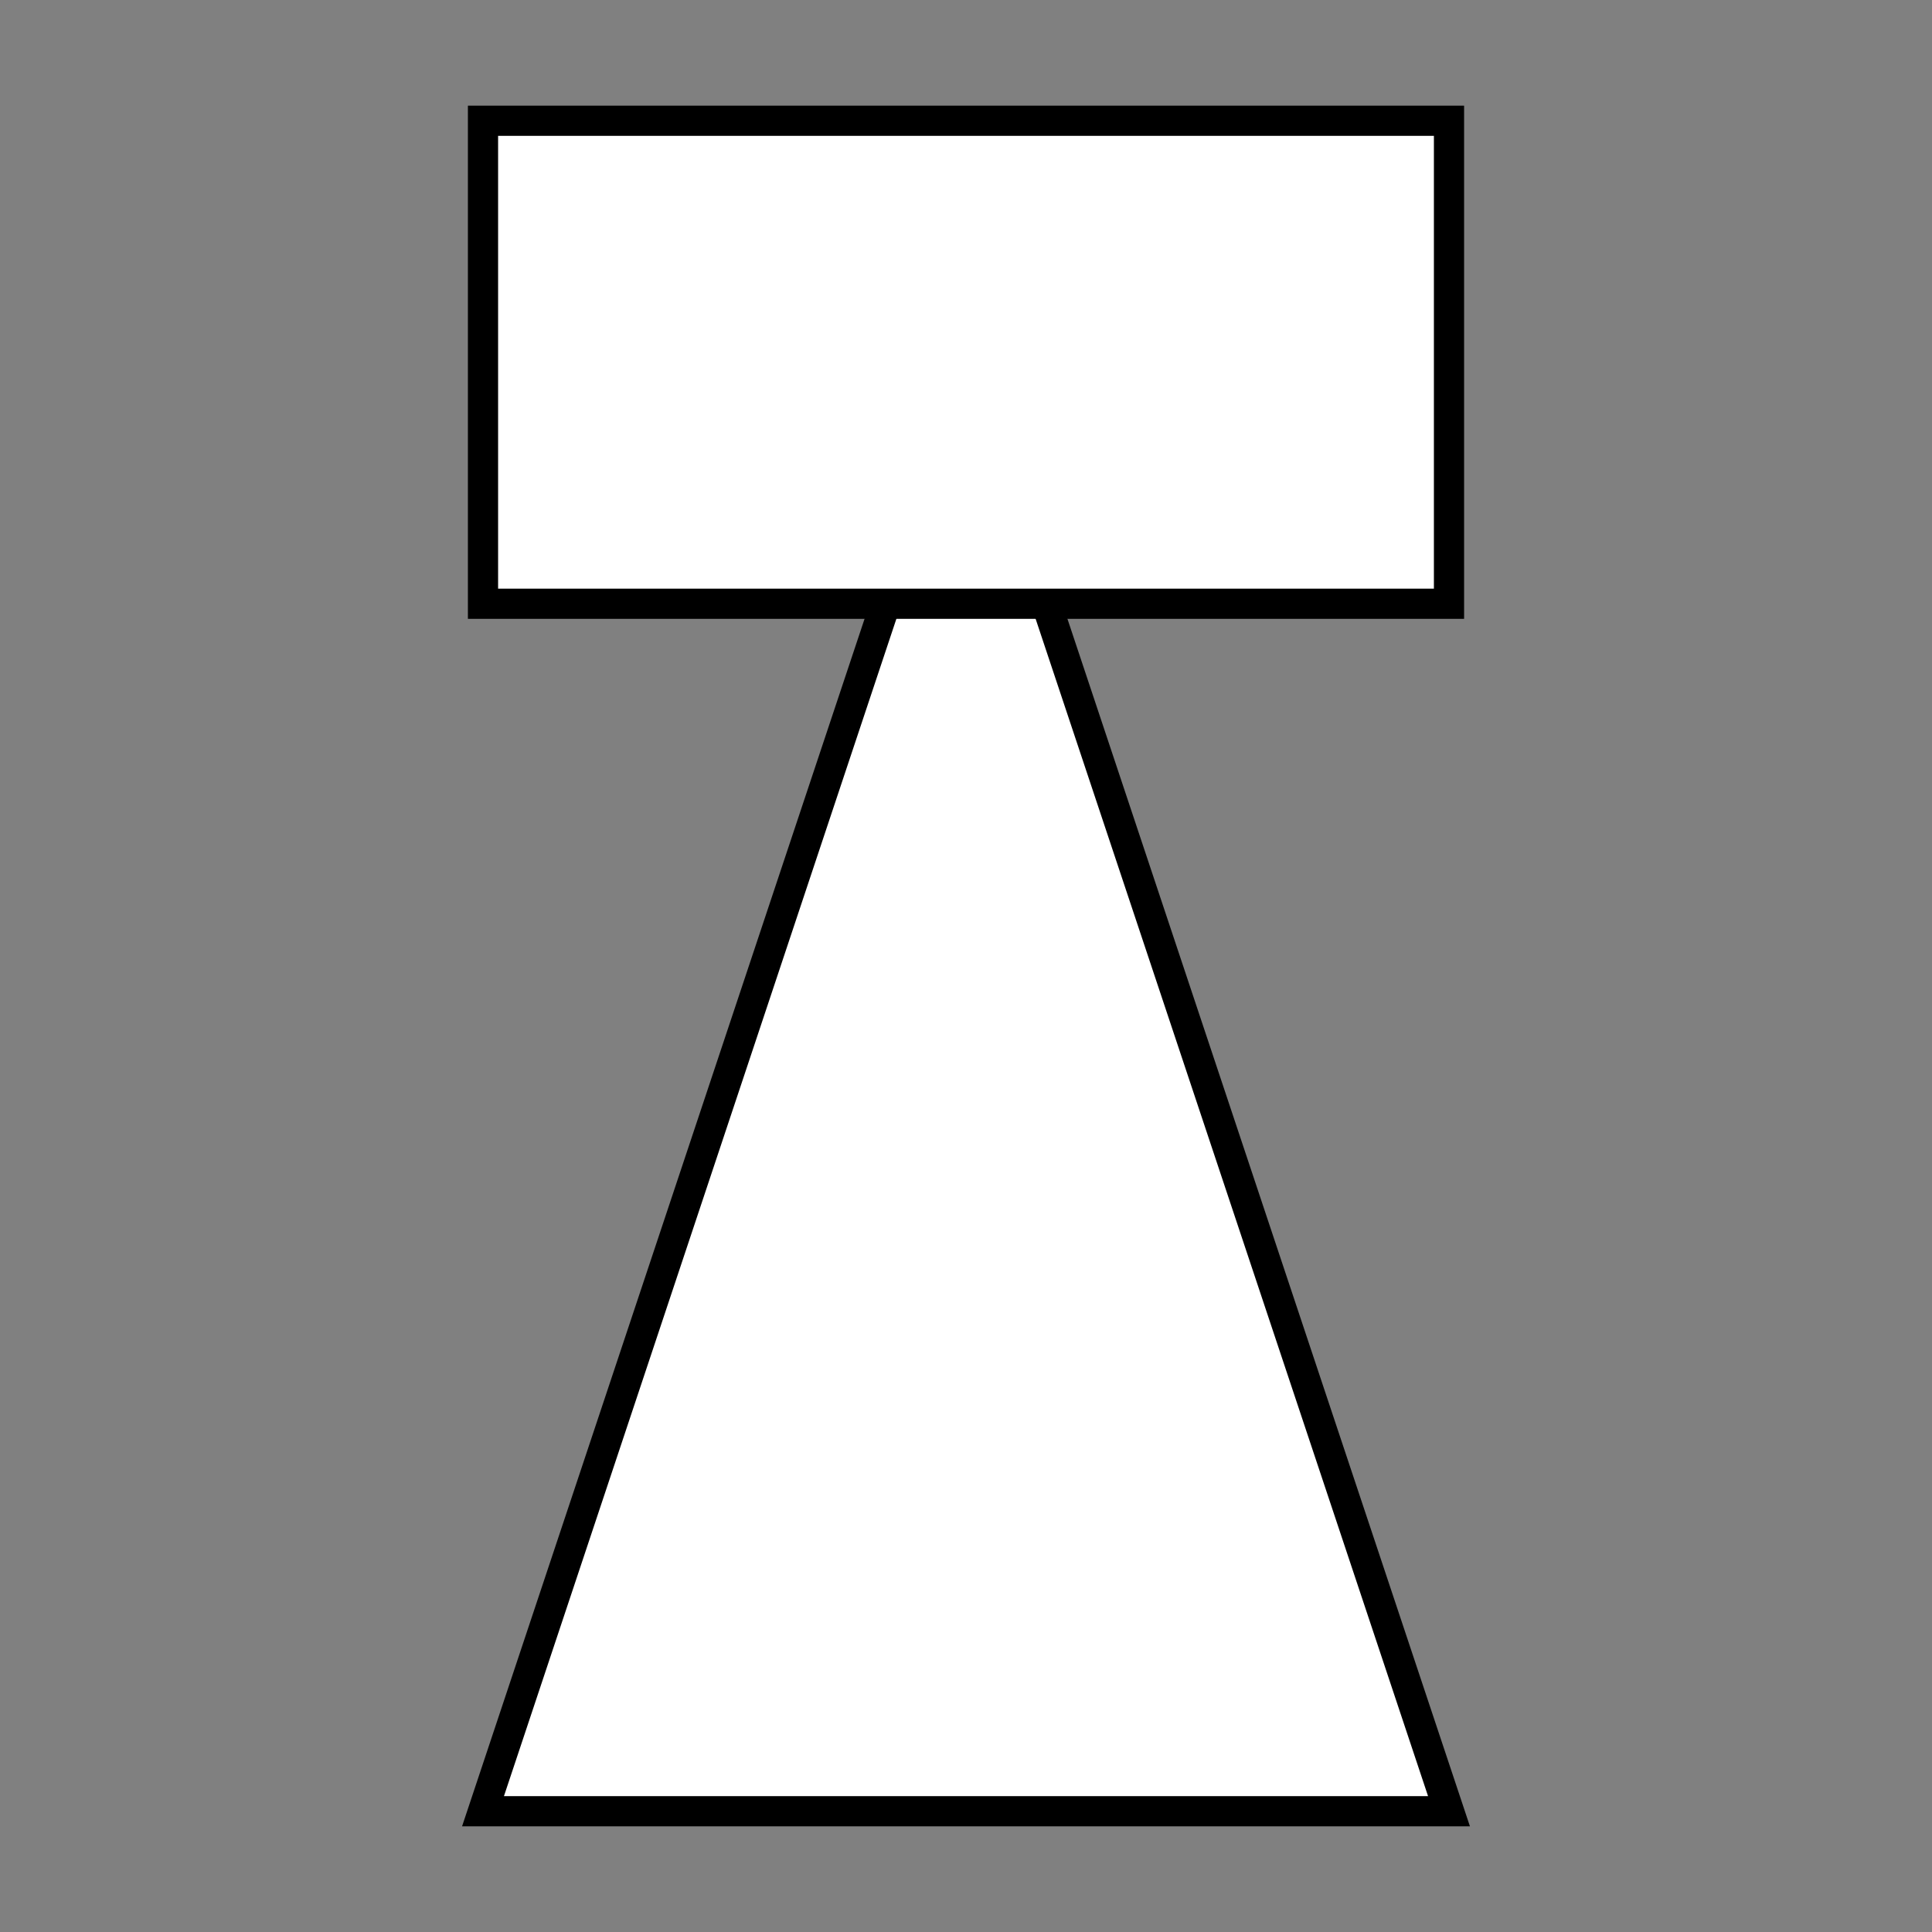 <?xml version="1.0" encoding="UTF-8" standalone="no"?>
<!DOCTYPE svg PUBLIC "-//W3C//DTD SVG 1.1//EN" "http://www.w3.org/Graphics/SVG/1.1/DTD/svg11.dtd">
<svg version="1.1" xmlns="http://www.w3.org/2000/svg" xmlns:xlink="http://www.w3.org/1999/xlink" viewBox="0 0 512 512"
    width="512" height="512" fill="#FFFFFF" stroke="#000000" stroke-width="8">
    <rect x="0" y="0" width="512" height="512" fill="#808080" stroke="none"/>
    <title>Rook (White)</title>
    <g>
        <polygon points="128,480 256,96 384,480" />
        <rect x="128" y="32" width="256" height="128" />
    </g>
</svg>
